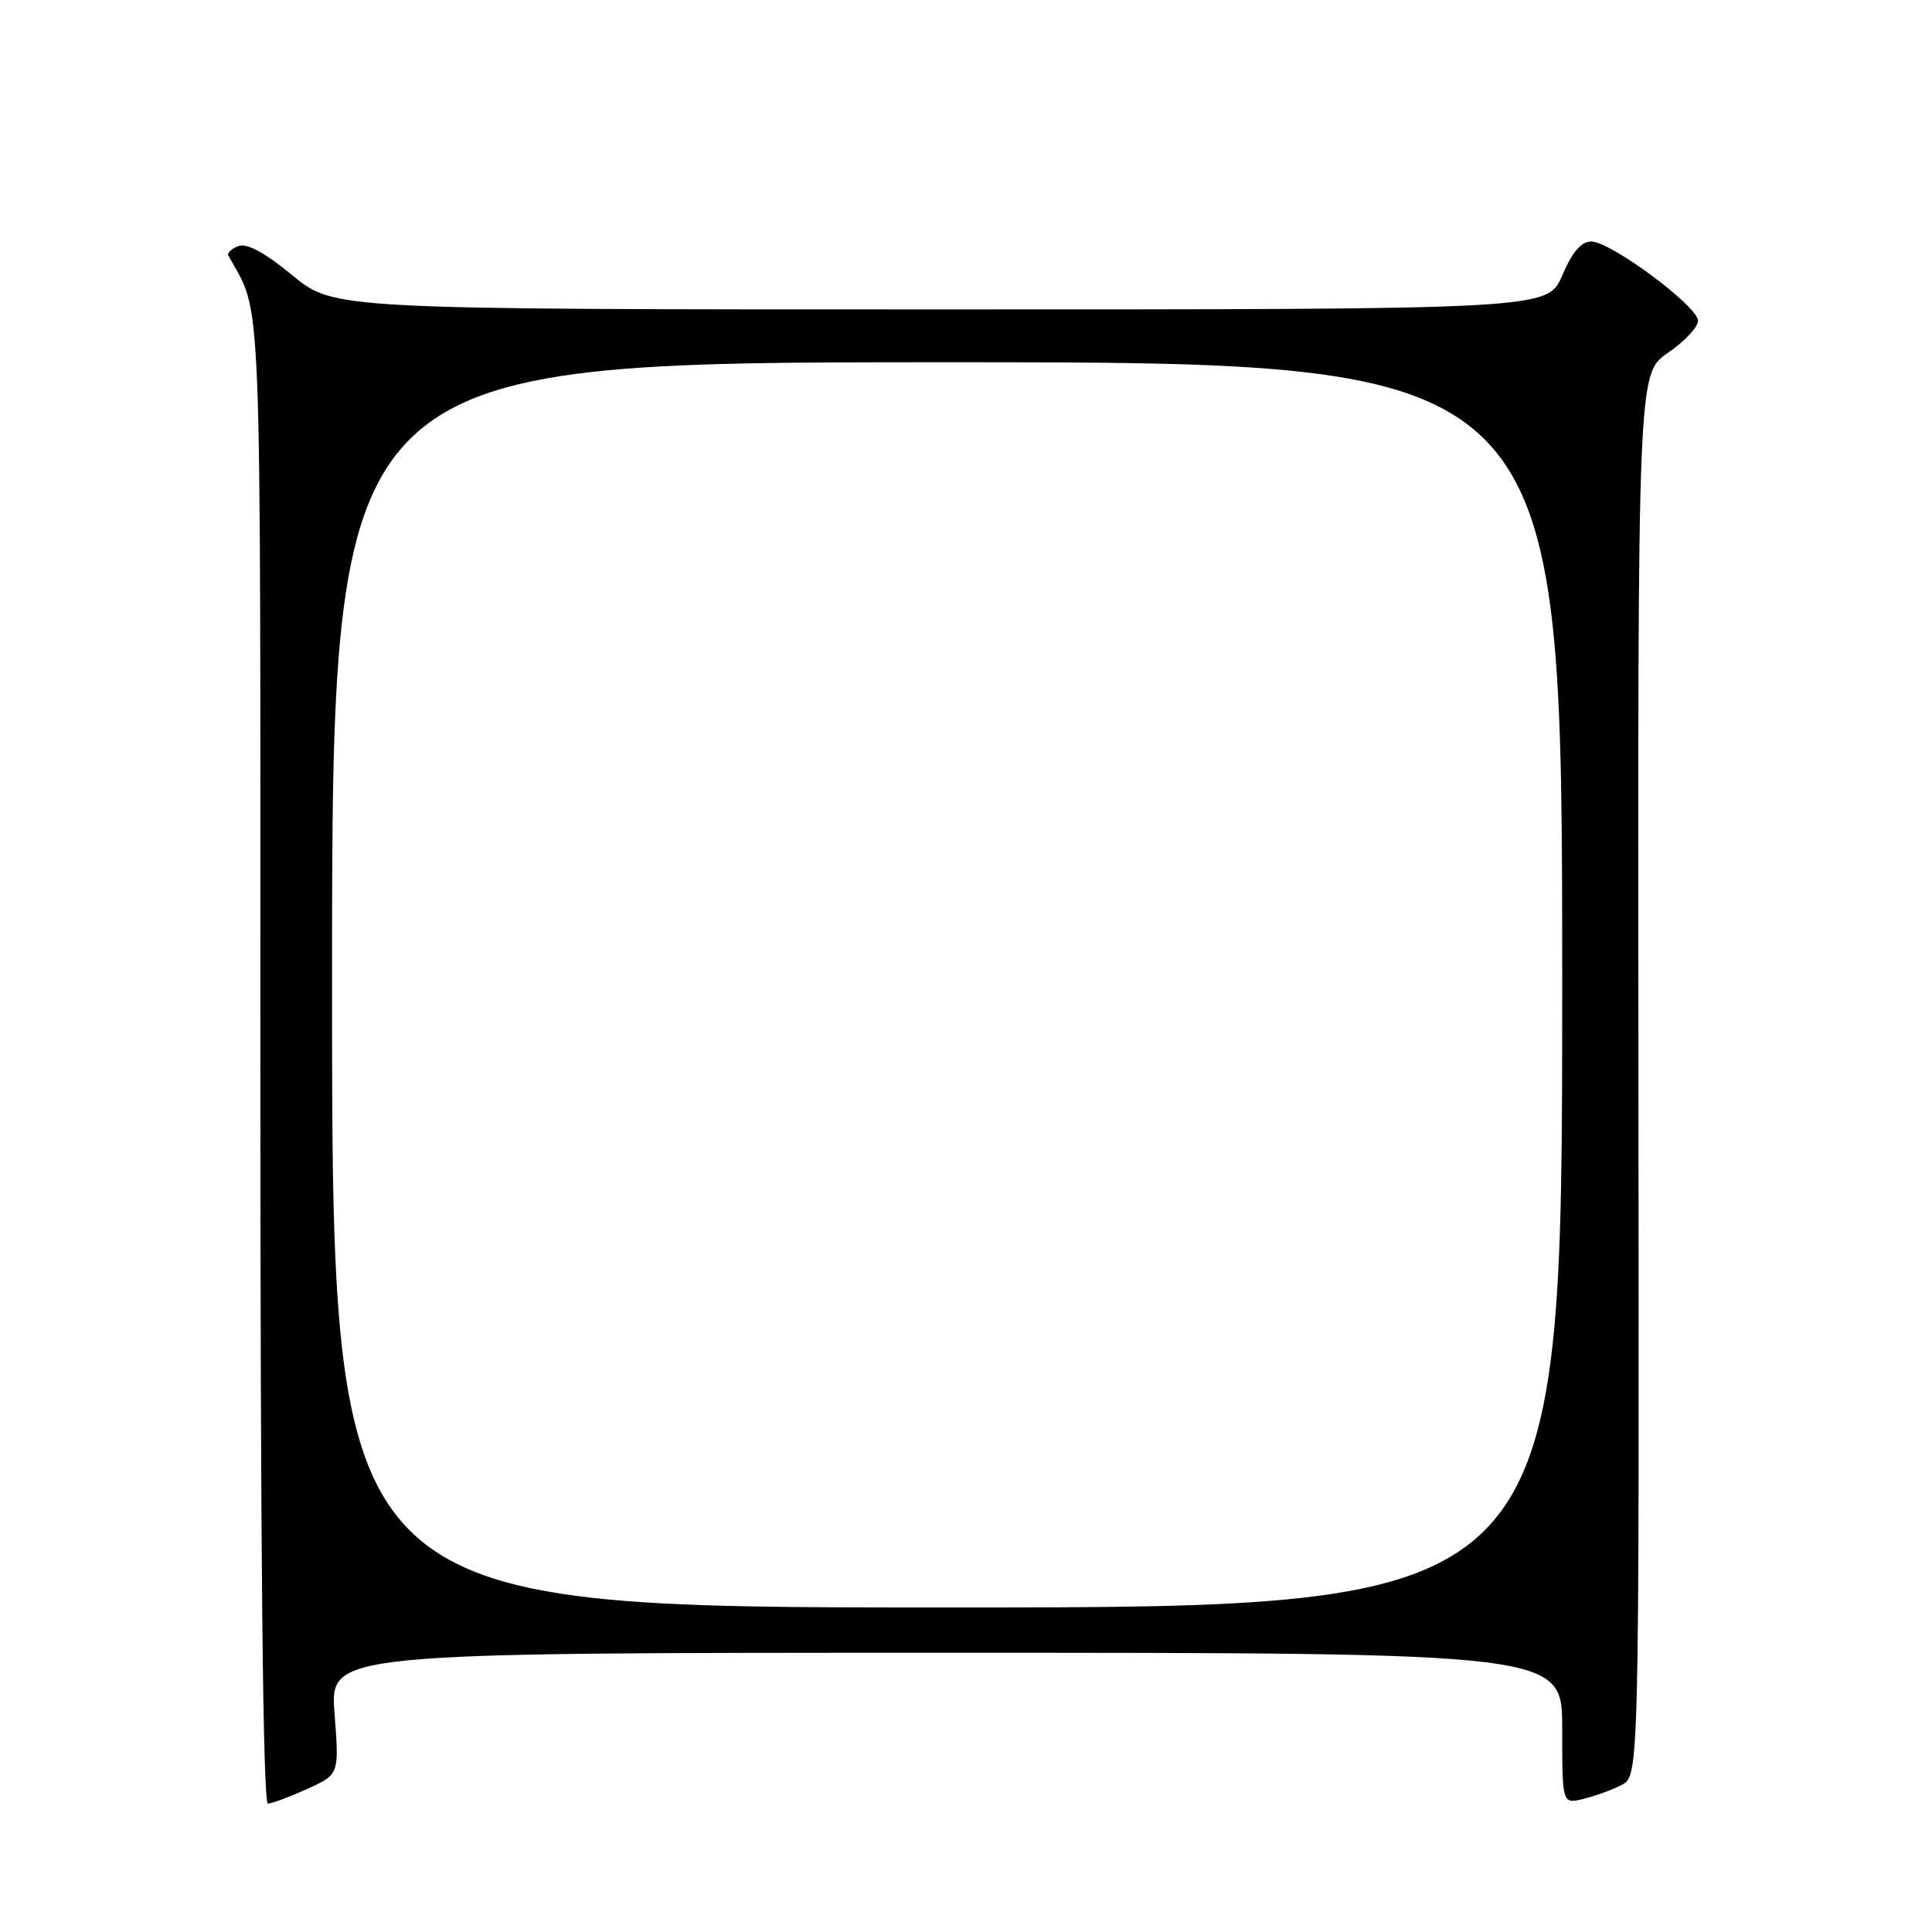 <?xml version="1.0" encoding="UTF-8" standalone="no"?>
<!DOCTYPE svg PUBLIC "-//W3C//DTD SVG 1.1//EN" "http://www.w3.org/Graphics/SVG/1.1/DTD/svg11.dtd" >
<svg xmlns="http://www.w3.org/2000/svg" xmlns:xlink="http://www.w3.org/1999/xlink" version="1.1" viewBox="0 0 256 256">
 <g >
 <path fill="currentColor"
d=" M 40.72 237.04 C 44.95 235.12 44.95 235.12 44.33 227.06 C 43.70 219.00 43.70 219.00 125.35 219.00 C 207.00 219.00 207.00 219.00 207.00 229.02 C 207.00 239.04 207.00 239.04 209.75 238.38 C 211.26 238.02 213.56 237.19 214.85 236.53 C 217.20 235.34 217.20 235.34 217.10 142.42 C 217.01 49.50 217.01 49.50 221.00 46.76 C 223.20 45.25 225.00 43.34 225.00 42.51 C 225.00 40.59 213.43 32.00 210.85 32.00 C 209.52 32.00 208.33 33.39 207.00 36.50 C 205.07 41.00 205.07 41.00 124.65 41.00 C 44.23 41.00 44.23 41.00 38.74 36.48 C 35.08 33.46 32.70 32.18 31.59 32.61 C 30.67 32.96 30.07 33.53 30.26 33.87 C 34.77 42.07 34.50 35.17 34.50 140.75 C 34.50 205.60 34.84 238.99 35.50 238.98 C 36.05 238.97 38.40 238.09 40.72 237.04 Z  M 44.00 130.50 C 44.00 48.00 44.00 48.00 125.50 48.00 C 207.00 48.00 207.00 48.00 207.00 130.50 C 207.00 213.00 207.00 213.00 125.50 213.00 C 44.00 213.00 44.00 213.00 44.00 130.50 Z "/>
</g>
</svg>